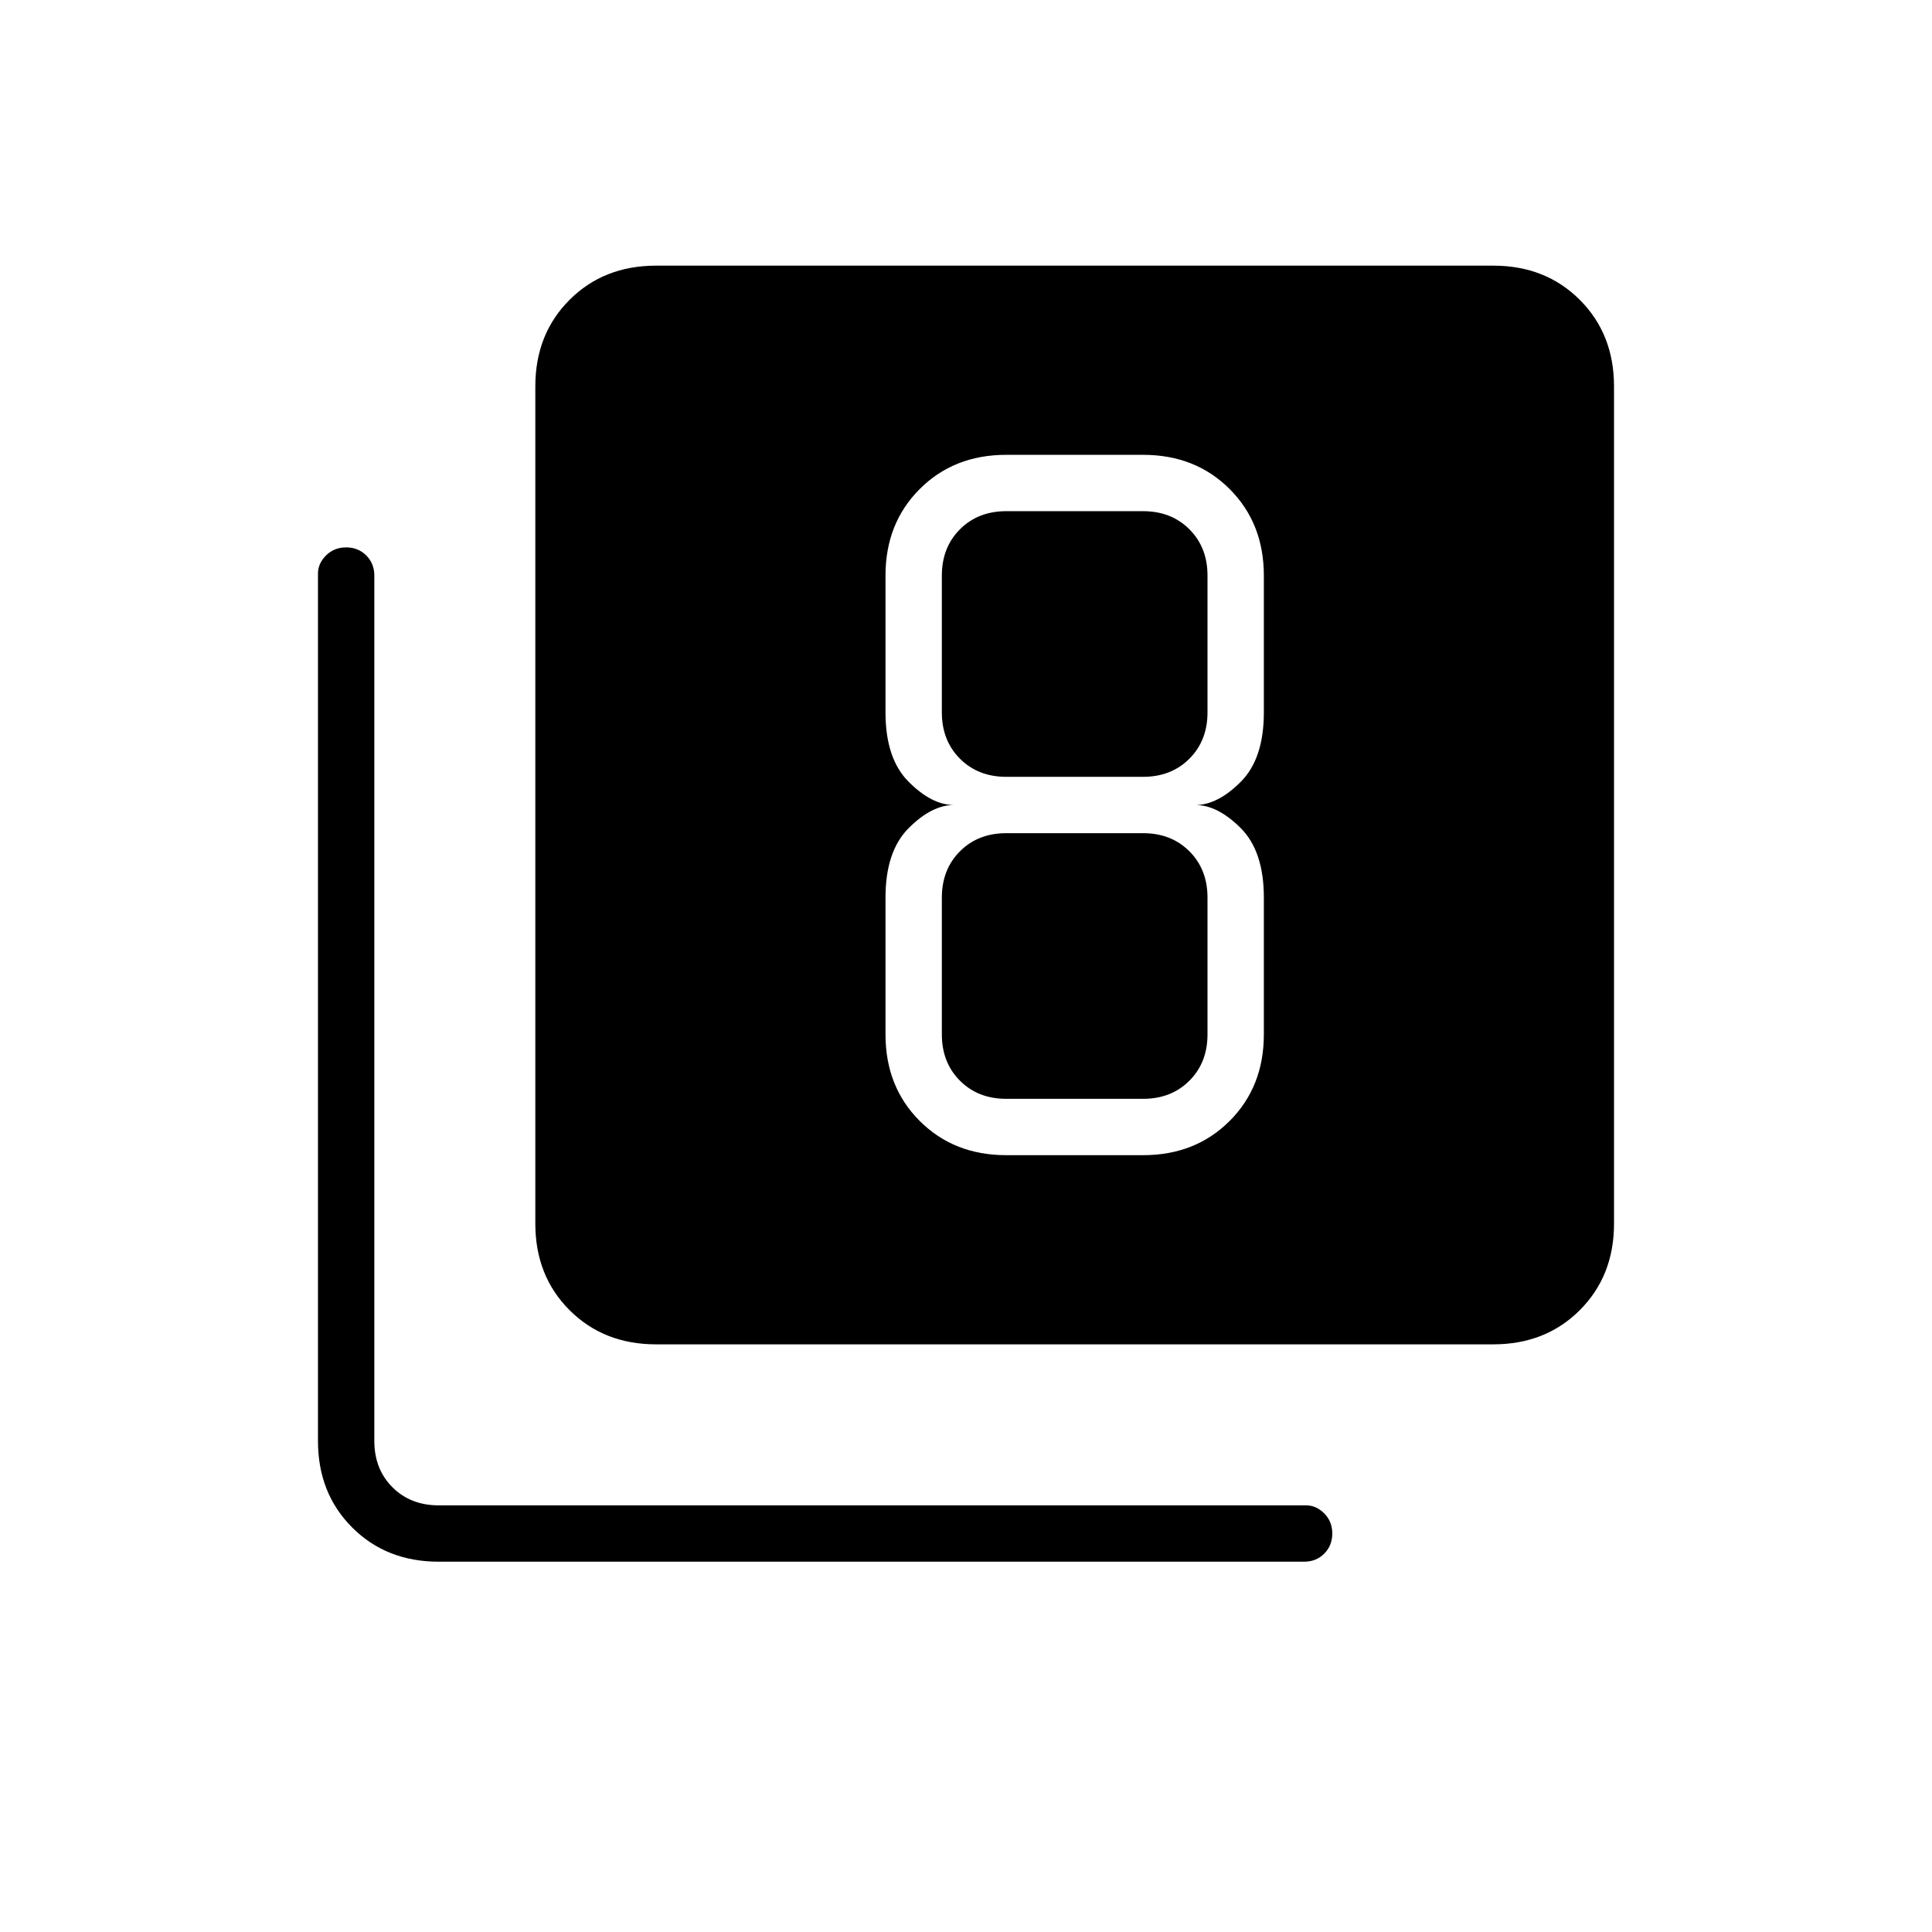 <svg xmlns="http://www.w3.org/2000/svg" height="24" width="24"><path d="M12.5 14.35H14.2Q14.85 14.35 15.275 13.925Q15.7 13.5 15.7 12.85V11.15Q15.7 10.575 15.413 10.287Q15.125 10 14.85 10Q15.125 10 15.413 9.712Q15.7 9.425 15.7 8.85V7.15Q15.7 6.5 15.275 6.075Q14.85 5.65 14.2 5.65H12.5Q11.85 5.65 11.425 6.075Q11 6.5 11 7.15V8.85Q11 9.425 11.288 9.712Q11.575 10 11.85 10Q11.575 10 11.288 10.287Q11 10.575 11 11.15V12.85Q11 13.5 11.425 13.925Q11.85 14.35 12.5 14.35ZM12.5 6.35H14.2Q14.55 6.35 14.775 6.575Q15 6.8 15 7.15V8.85Q15 9.2 14.775 9.425Q14.55 9.65 14.2 9.65H12.5Q12.15 9.65 11.925 9.425Q11.7 9.2 11.7 8.85V7.15Q11.7 6.8 11.925 6.575Q12.15 6.35 12.5 6.35ZM12.5 13.65Q12.15 13.65 11.925 13.425Q11.7 13.2 11.7 12.85V11.15Q11.7 10.8 11.925 10.575Q12.15 10.35 12.5 10.35H14.2Q14.55 10.35 14.775 10.575Q15 10.8 15 11.15V12.85Q15 13.2 14.775 13.425Q14.55 13.65 14.2 13.65ZM8.15 16.7Q7.5 16.7 7.075 16.275Q6.65 15.85 6.65 15.2V4.8Q6.65 4.15 7.075 3.725Q7.5 3.3 8.15 3.3H18.55Q19.2 3.3 19.625 3.725Q20.05 4.15 20.05 4.8V15.2Q20.05 15.85 19.625 16.275Q19.2 16.7 18.55 16.7ZM5.45 19.4Q4.8 19.4 4.375 18.975Q3.95 18.55 3.95 17.9V7.125Q3.95 7 4.05 6.9Q4.15 6.8 4.3 6.8Q4.45 6.8 4.55 6.9Q4.65 7 4.65 7.15V17.9Q4.65 18.25 4.875 18.475Q5.1 18.7 5.45 18.7H16.225Q16.35 18.7 16.45 18.8Q16.55 18.9 16.55 19.05Q16.55 19.2 16.45 19.3Q16.35 19.4 16.2 19.4Z"/></svg>